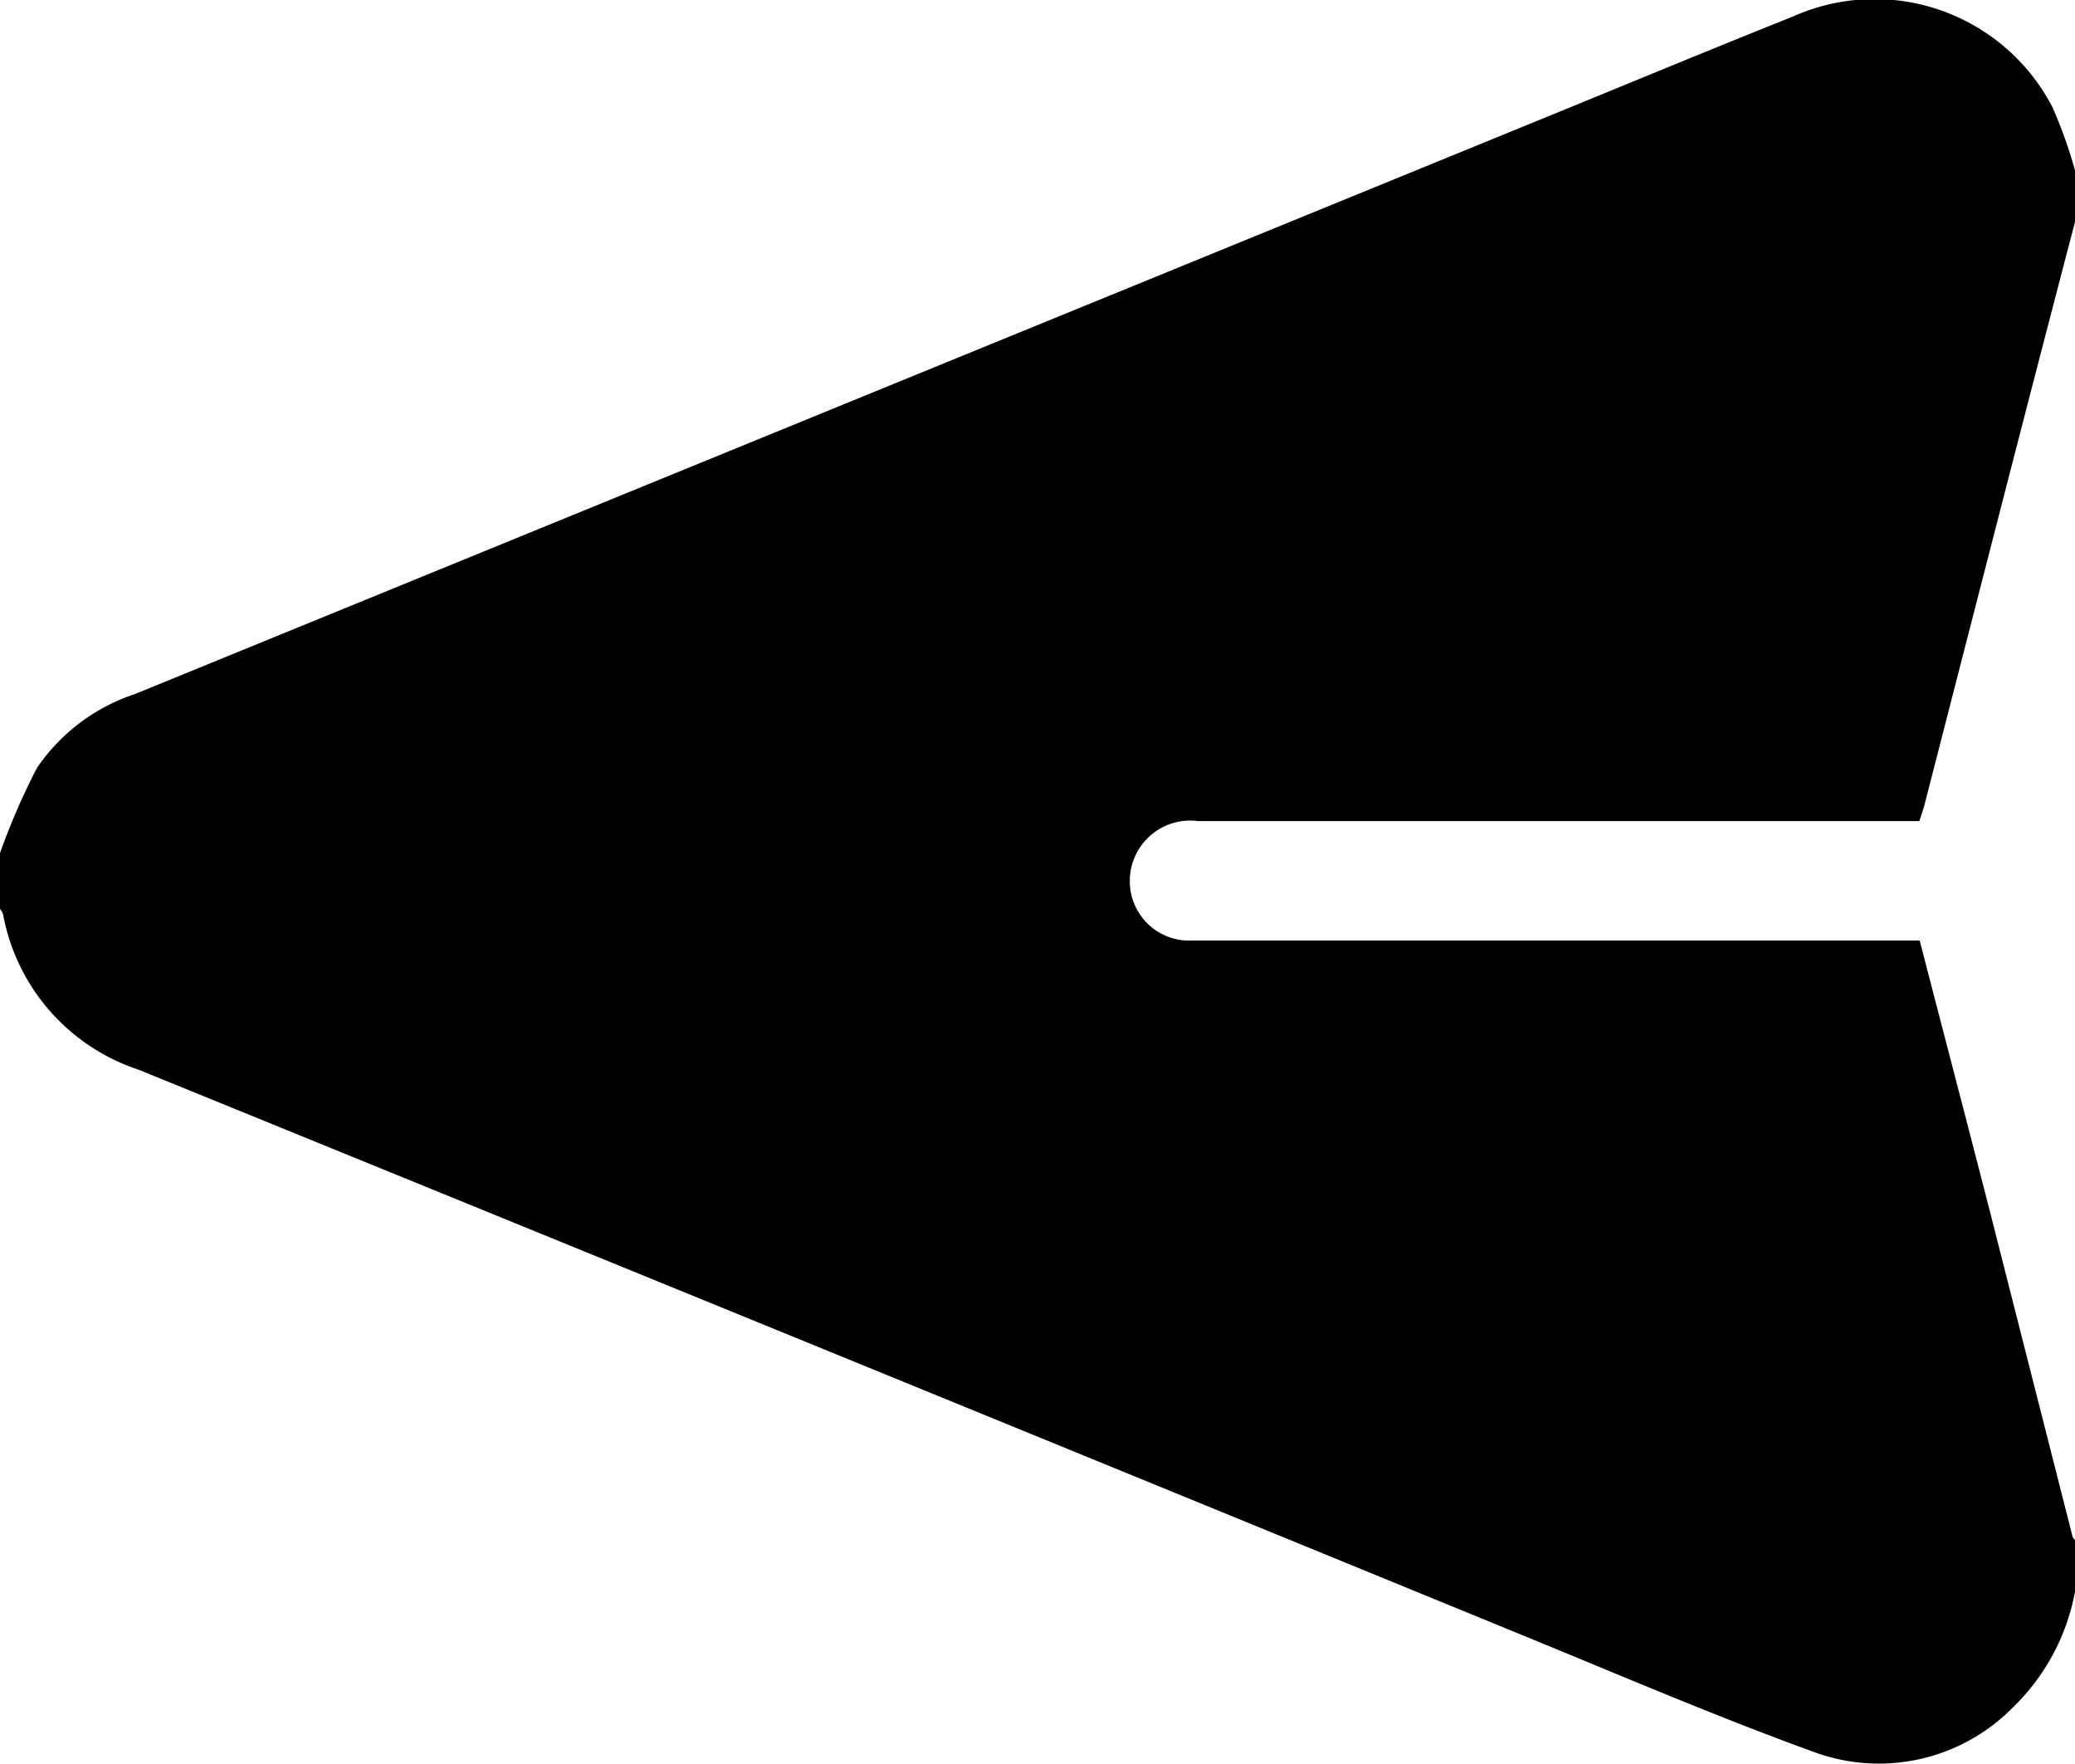 <svg xmlns="http://www.w3.org/2000/svg" xmlns:xlink="http://www.w3.org/1999/xlink" width="20" height="17" viewBox="0 0 20 17">
  <defs>
    <clipPath id="clip-path">
      <path id="Clip_2" data-name="Clip 2" d="M0,0H-20V17H0Z" fill="none"/>
    </clipPath>
  </defs>
  <g id="Group_3" data-name="Group 3" transform="translate(20)">
    <path id="Clip_2-2" data-name="Clip 2" d="M0,0H-20V17H0Z" fill="none"/>
    <g id="Group_3-2" data-name="Group 3" clip-path="url(#clip-path)">
      <path id="Fill_1" data-name="Fill 1" d="M0,2.142v-.5a4.446,4.446,0,0,0-.218-.61,1.93,1.93,0,0,0-2.5-.873c-.777.31-1.549.631-2.323.947L-18.7,6.689a1.839,1.839,0,0,0-.944.712A6.518,6.518,0,0,0-20,8.222V8.76a.176.176,0,0,1,.029.049,1.949,1.949,0,0,0,1.307,1.5Q-12,13.023-5.345,15.751c.942.385,1.877.788,2.833,1.135A1.811,1.811,0,0,0-.6,16.456,2.076,2.076,0,0,0,0,15.34v-.5c-.008-.01-.02-.019-.023-.03q-.4-1.573-.8-3.146c-.221-.861-.447-1.722-.674-2.6H-8.354c-.072,0-.143,0-.215,0a.572.572,0,0,1-.541-.593.582.582,0,0,1,.658-.558H-1.5c.02-.062.037-.11.05-.159Q-1,6-.546,4.239q.271-1.049.546-2.1" transform="translate(0 0)"/>
    </g>
  </g>
</svg>
